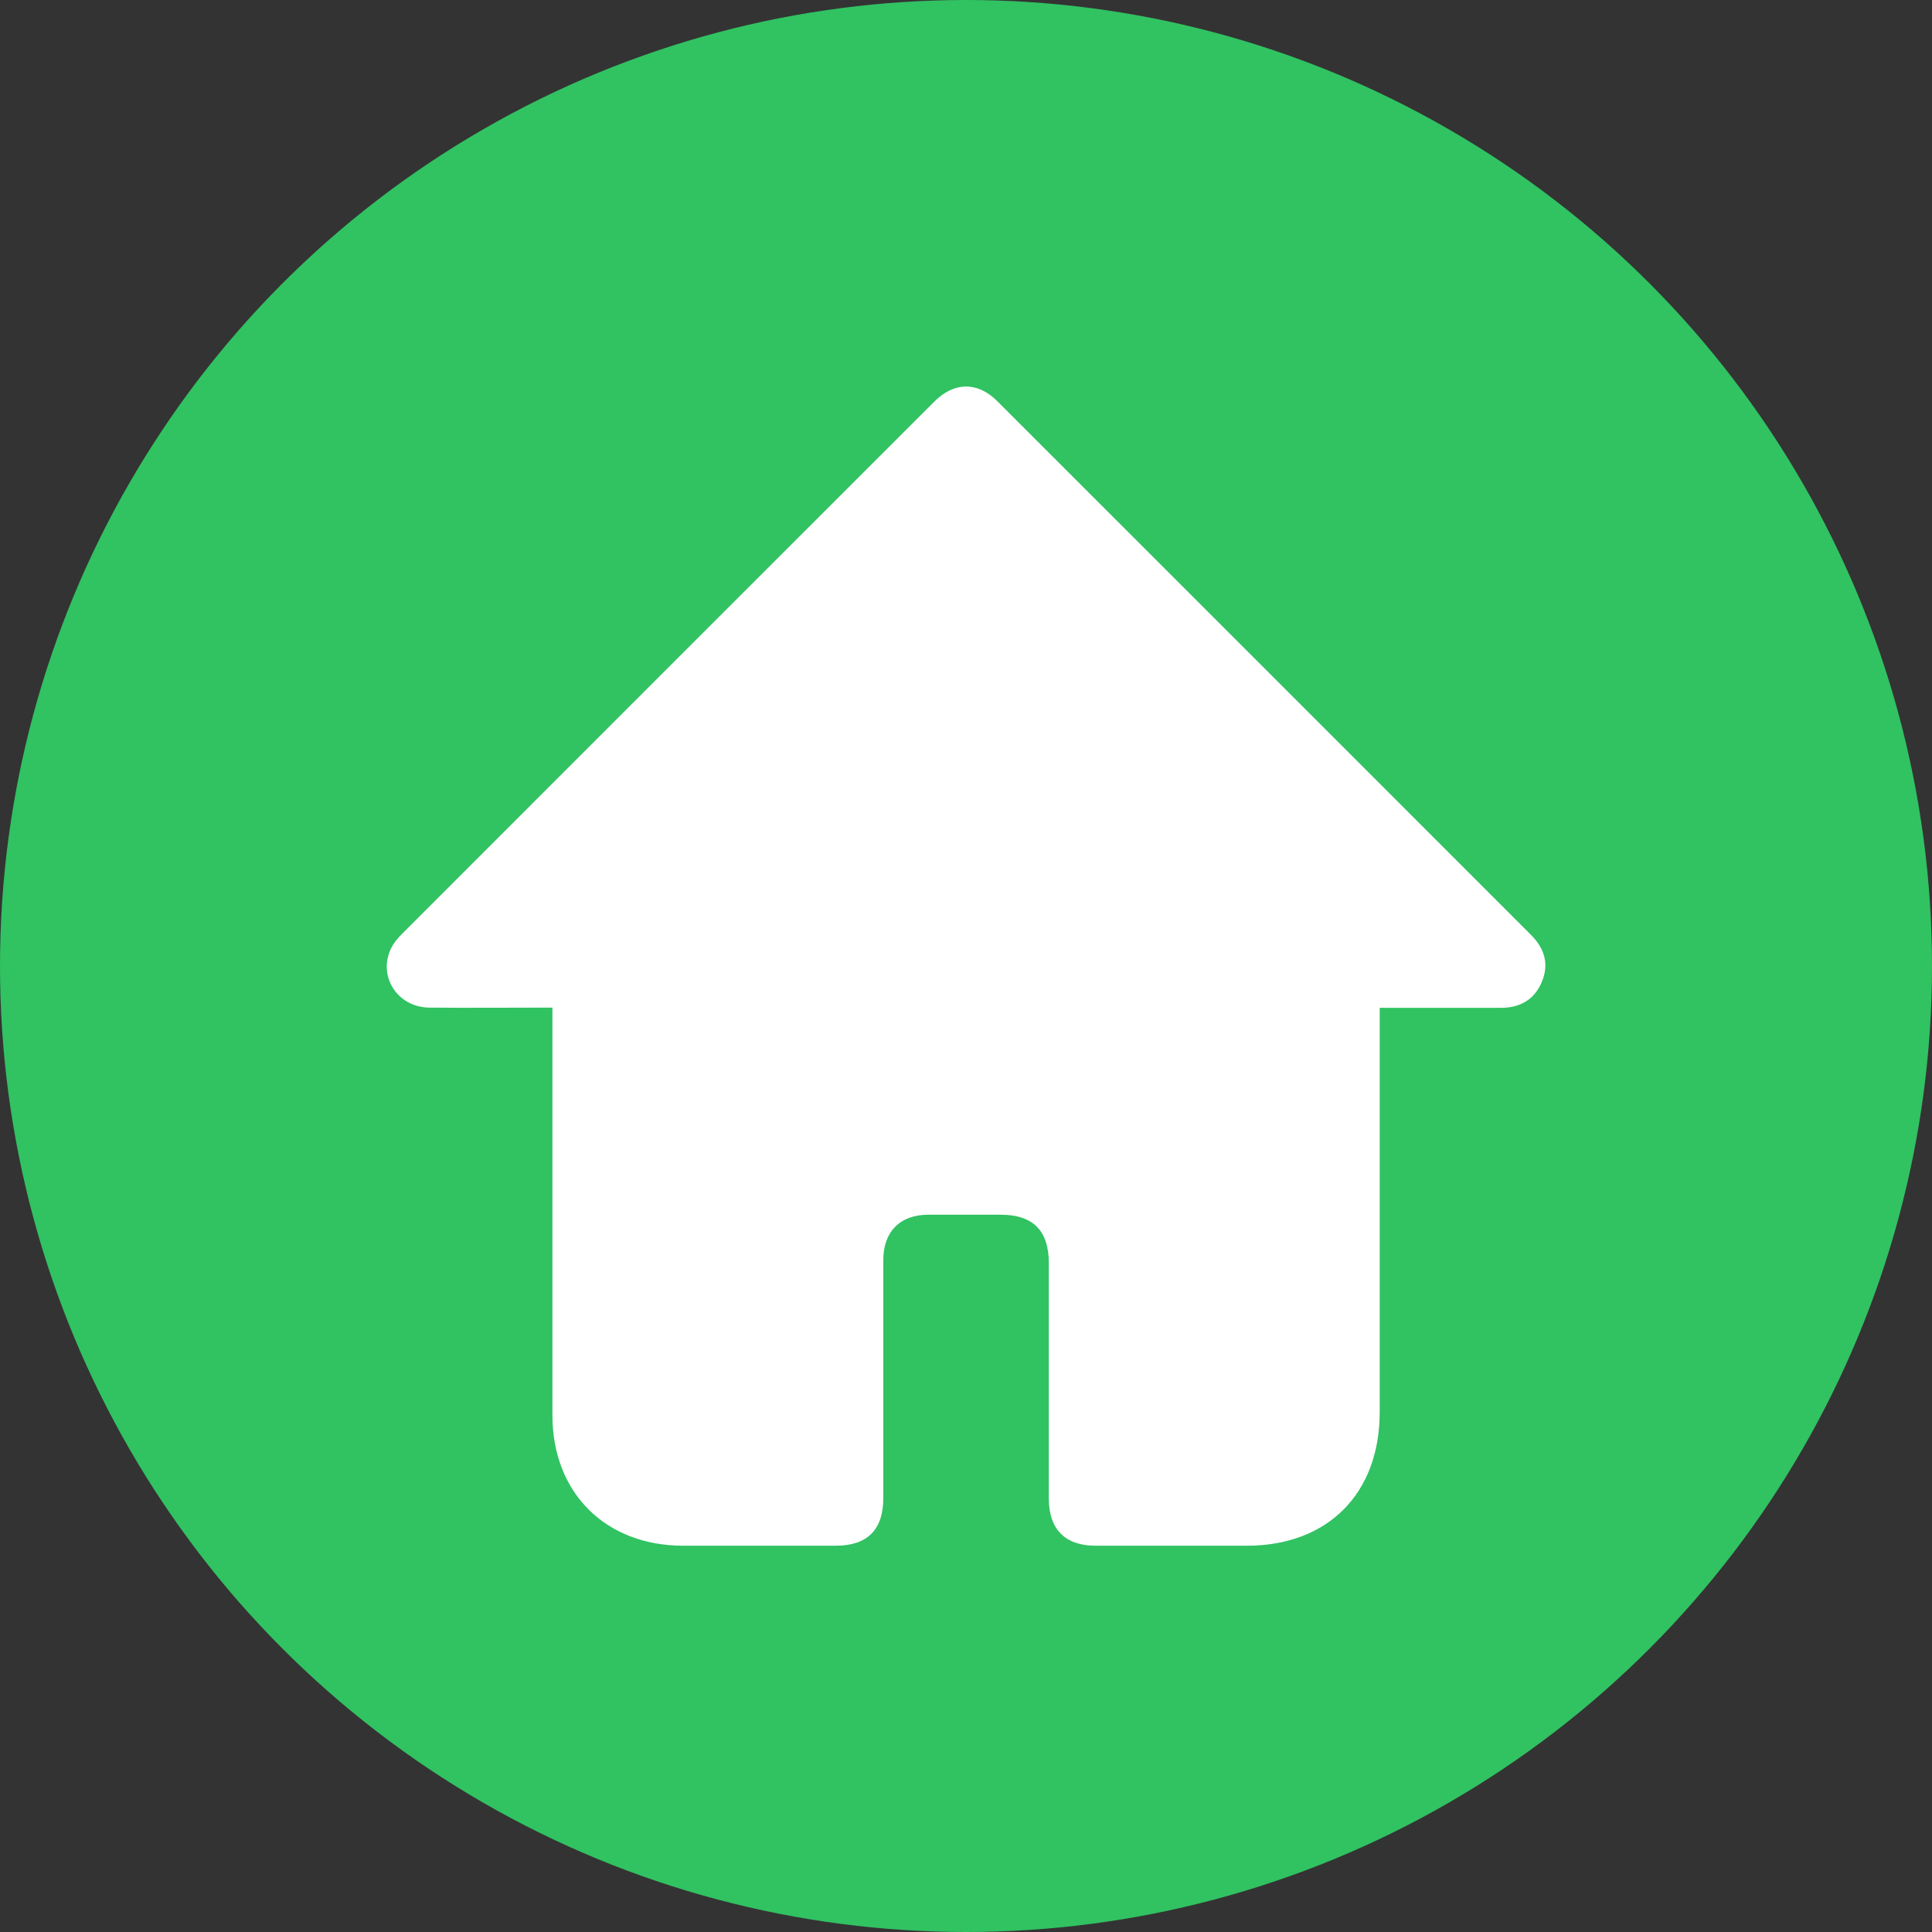<?xml version="1.0" encoding="UTF-8"?><svg id="Layer_1" xmlns="http://www.w3.org/2000/svg" viewBox="0 0 150 150"><rect x="0" y="0" width="150" height="150" fill="#333333" stroke="none"/><defs><style>.cls-1{fill:#fff;}.cls-2{fill:#31c262;}</style></defs><circle class="cls-2" cx="75" cy="75" r="75"/><path class="cls-1" d="M42.87,78.23c-3.27,0-6.41,.03-9.55,0-2.5-.03-4.03-2.5-2.93-4.65,.19-.38,.48-.73,.78-1.03,13.79-13.8,27.58-27.59,41.38-41.38,1.53-1.53,3.35-1.55,4.87-.03,13.82,13.81,27.64,27.63,41.45,41.45,1.05,1.05,1.42,2.27,.83,3.66-.58,1.38-1.7,2-3.18,2-3.08,0-6.15,0-9.4,0v1.18c0,10.07,0,20.14,0,30.21,0,6.32-4.03,10.37-10.32,10.37-3.91,0-7.83,0-11.74,0-2.37,0-3.63-1.28-3.63-3.67,0-6.09,0-12.18,0-18.27,0-2.53-1.23-3.76-3.75-3.76-1.87,0-3.75,0-5.62,0-2.18,.01-3.48,1.31-3.48,3.52,0,6.16,0,12.31,0,18.47,0,2.47-1.24,3.71-3.69,3.71-3.95,0-7.9,0-11.84,0-6.04,0-10.16-4.11-10.16-10.13,0-10.1,0-20.21,0-30.31,0-.4,0-.79,0-1.33Z"/></svg>